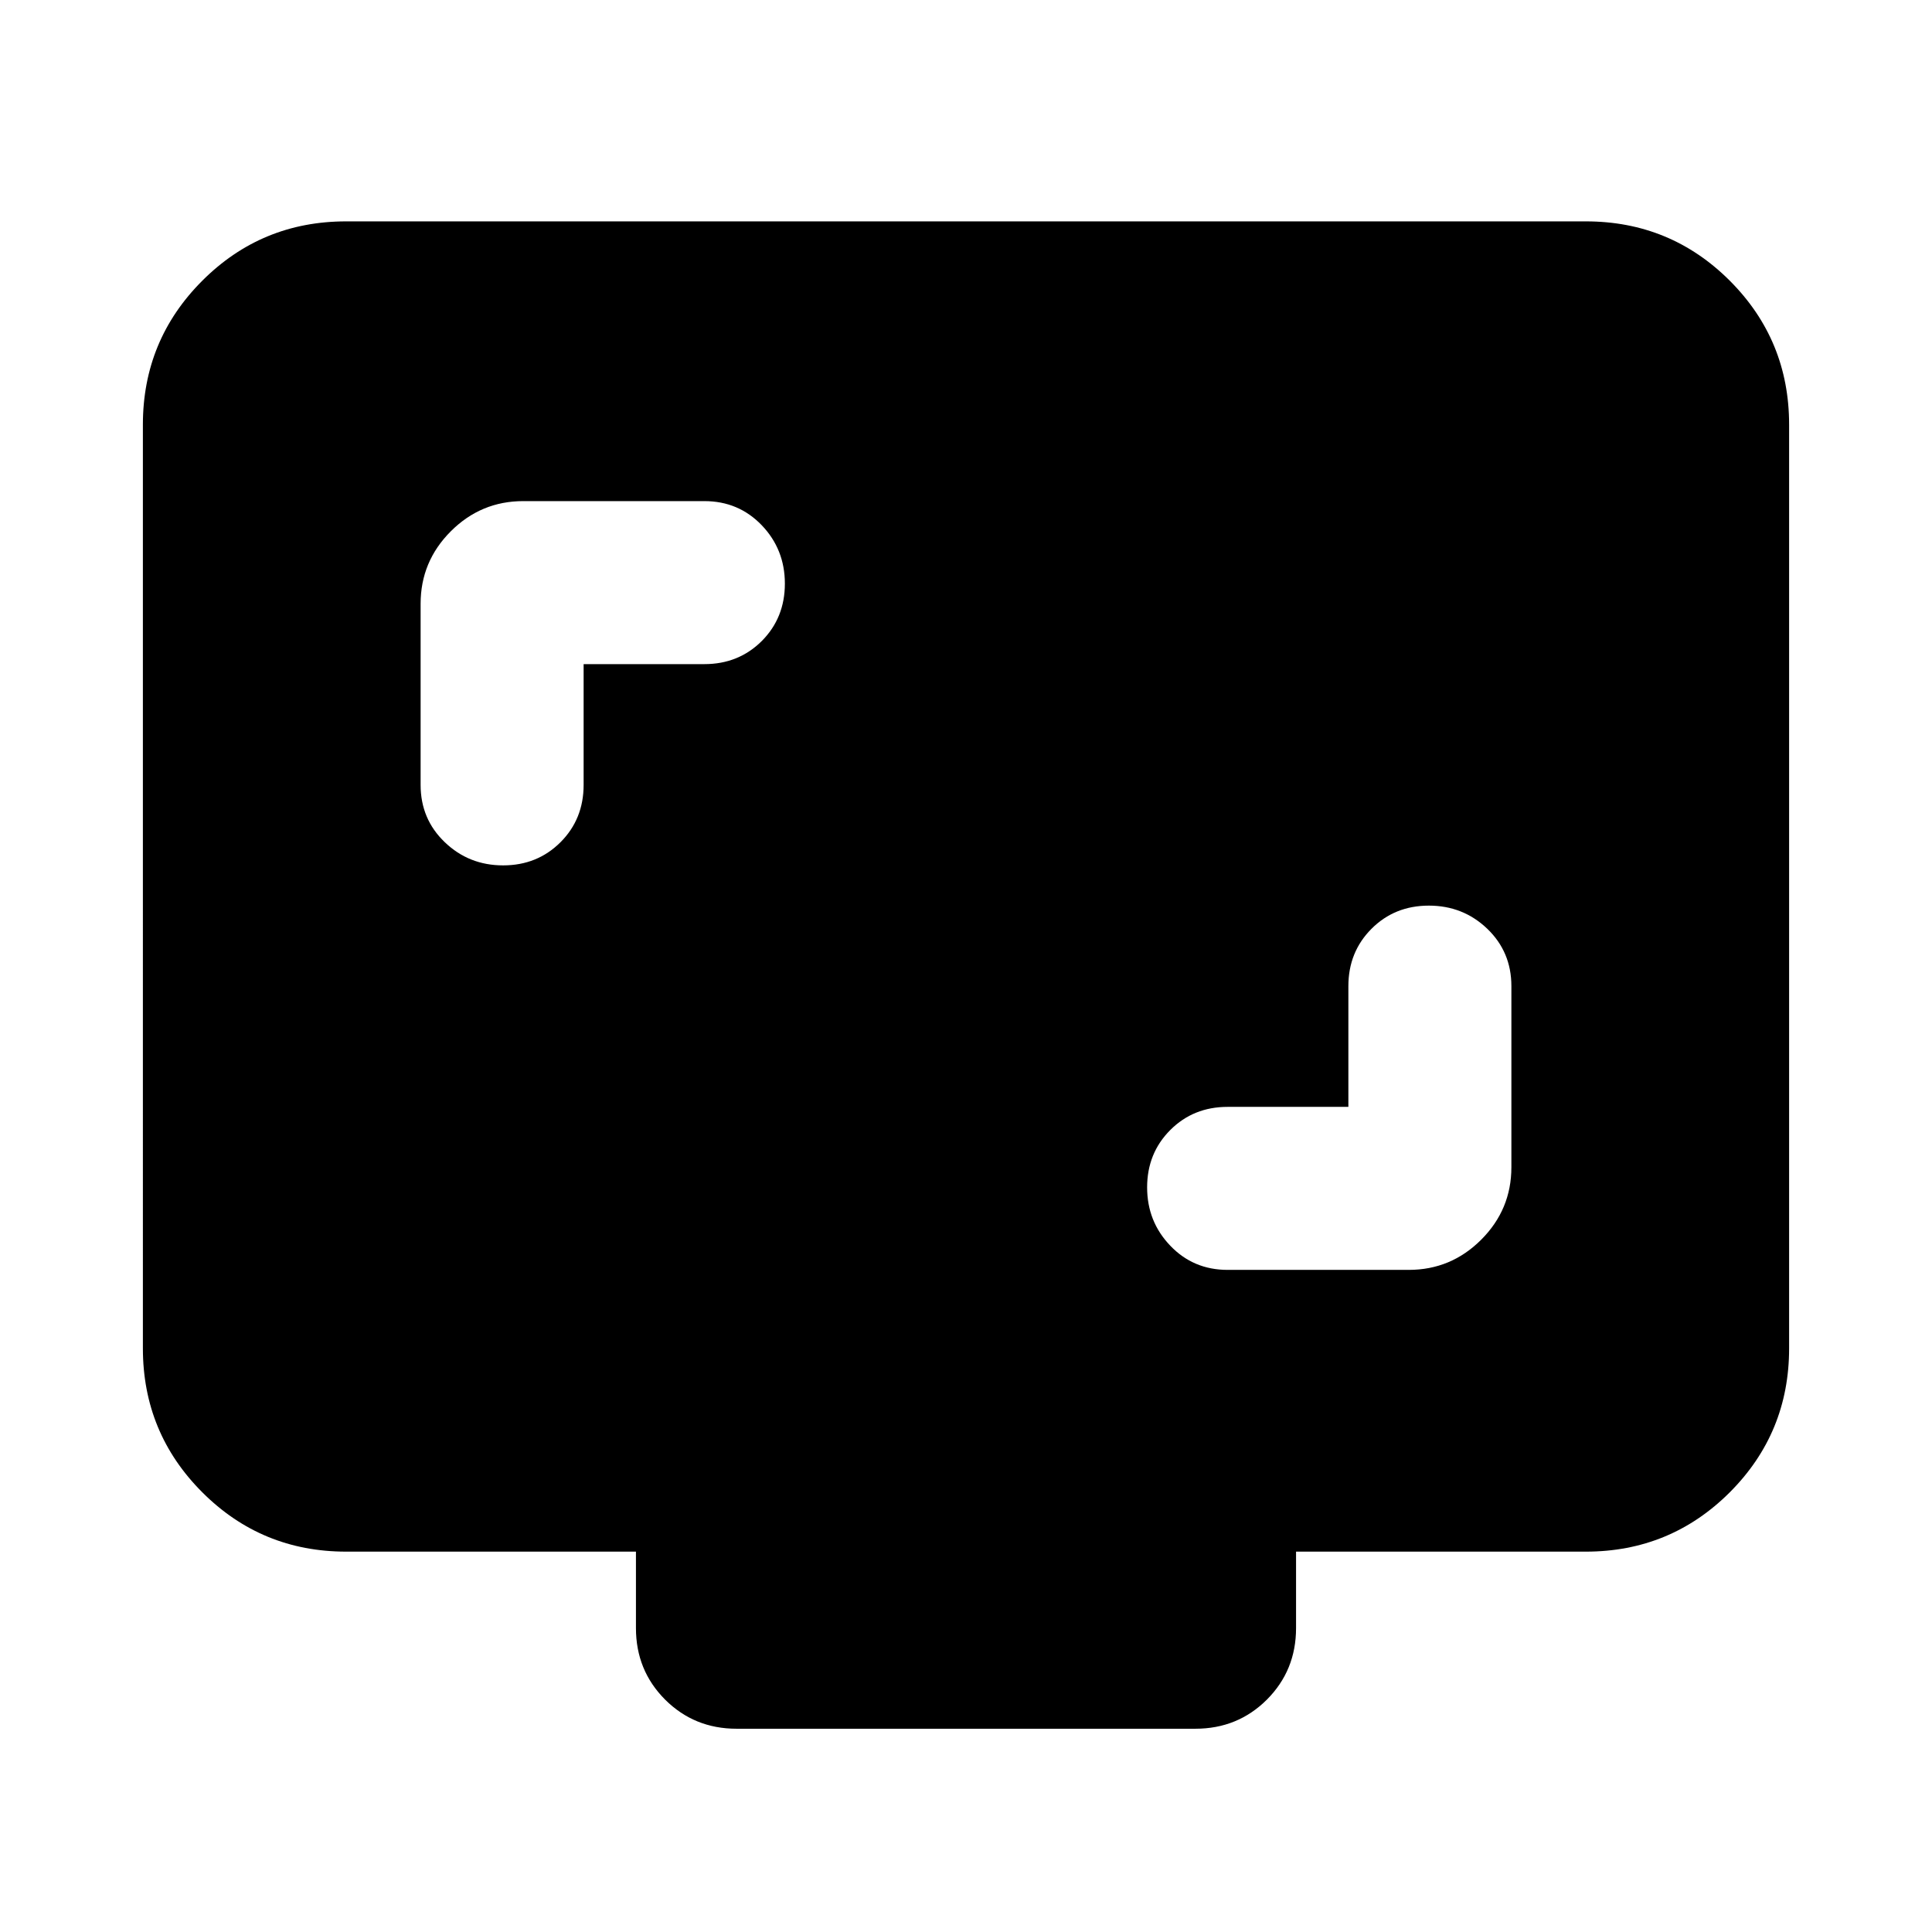 <svg xmlns="http://www.w3.org/2000/svg" height="24" width="24"><path d="M7.25 8.25h1.5q.425 0 .713-.287.287-.288.287-.713t-.287-.725q-.288-.3-.713-.3H6.5q-.525 0-.9.375t-.375.9v2.25q0 .425.3.712.3.288.725.288t.713-.288q.287-.287.287-.712Zm9.5 5.5h-1.5q-.425 0-.712.287-.288.288-.288.713t.288.725q.287.3.712.3h2.25q.525 0 .9-.375t.375-.9v-2.25q0-.425-.3-.713-.3-.287-.725-.287t-.712.287q-.288.288-.288.713Zm-7.6 7.725q-.525 0-.888-.362-.362-.363-.362-.888v-.95H4.3q-1.05 0-1.787-.737-.738-.738-.738-1.788V5.275q0-1.05.738-1.788Q3.25 2.75 4.3 2.75h15.4q1.05 0 1.788.737.737.738.737 1.788V16.75q0 1.05-.737 1.788-.738.737-1.788.737h-3.6v.95q0 .525-.362.888-.363.362-.888.362Z"/></svg>
